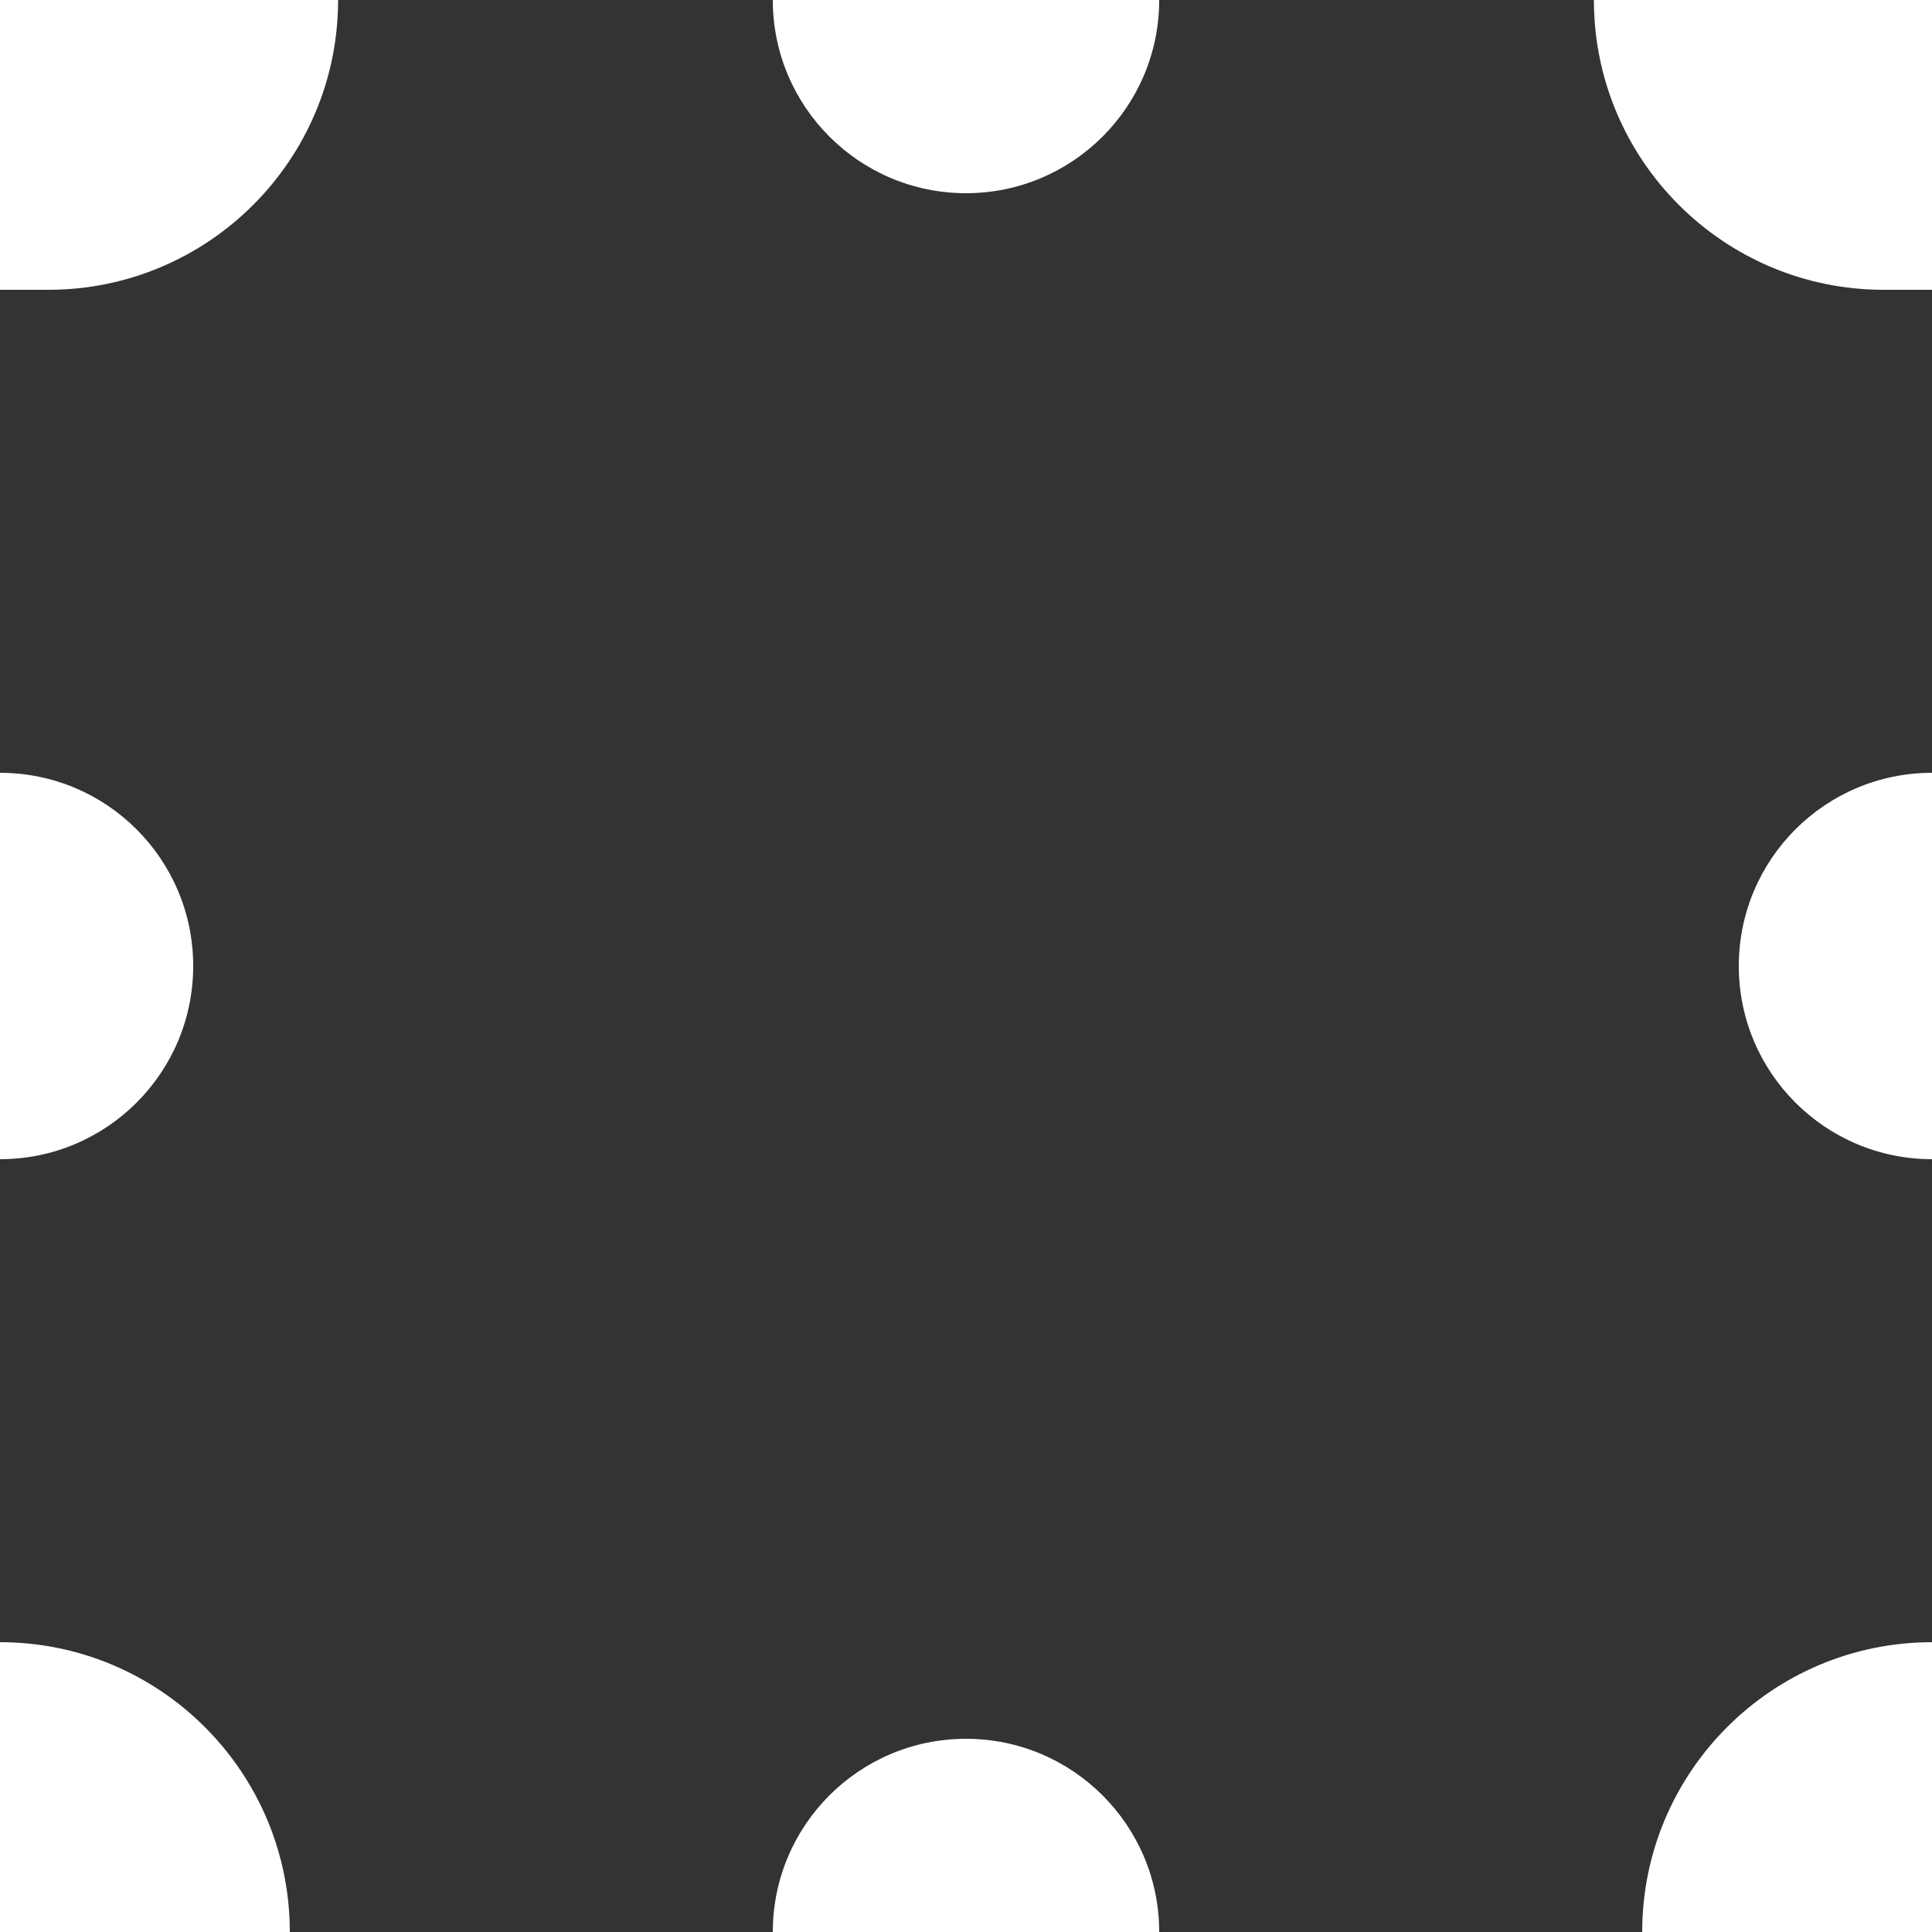 <?xml version="1.0" encoding="utf-8"?>
<!DOCTYPE svg PUBLIC "-//W3C//DTD SVG 1.1//EN" "http://www.w3.org/Graphics/SVG/1.1/DTD/svg11.dtd">
<svg xmlns="http://www.w3.org/2000/svg" xmlns:xlink="http://www.w3.org/1999/xlink" width="40px" height="40px" viewBox="0 0 40 40"><rect x="0" y="0" width="40" height="40" fill="#333333" stroke="none"/><style type="text/css"><![CDATA[path{fill:#fff;}]]></style><g><path   d="M4,20c0-2.209-1.791-4-4-4h-3v8h3C2.209,24,4,22.208,4,20z"/><path d="M0,34h-1v8h7v-2C6,36.688,3.312,34,0,34z"/><path d="M7,0v-2H0v8h1C4.312,6,7,3.312,7,0z"/><path d="M20,4c2.208,0,4-1.792,4-4v-3h-8v3C16,2.208,17.791,4,20,4z"/><path d="M36,20c0,2.208,1.791,4,4,4h3v-8h-3C37.791,16,36,17.791,36,20z"/><path d="M20,36c-2.209,0-4,1.791-4,4v3h8v-3C24,37.791,22.208,36,20,36z"/><path d="M33-2v2c0,3.312,2.688,6,6,6h1v-8H33z"/><path d="M34,40v2h7v-8h-1C36.688,34,34,36.688,34,40z"/></g></svg>
